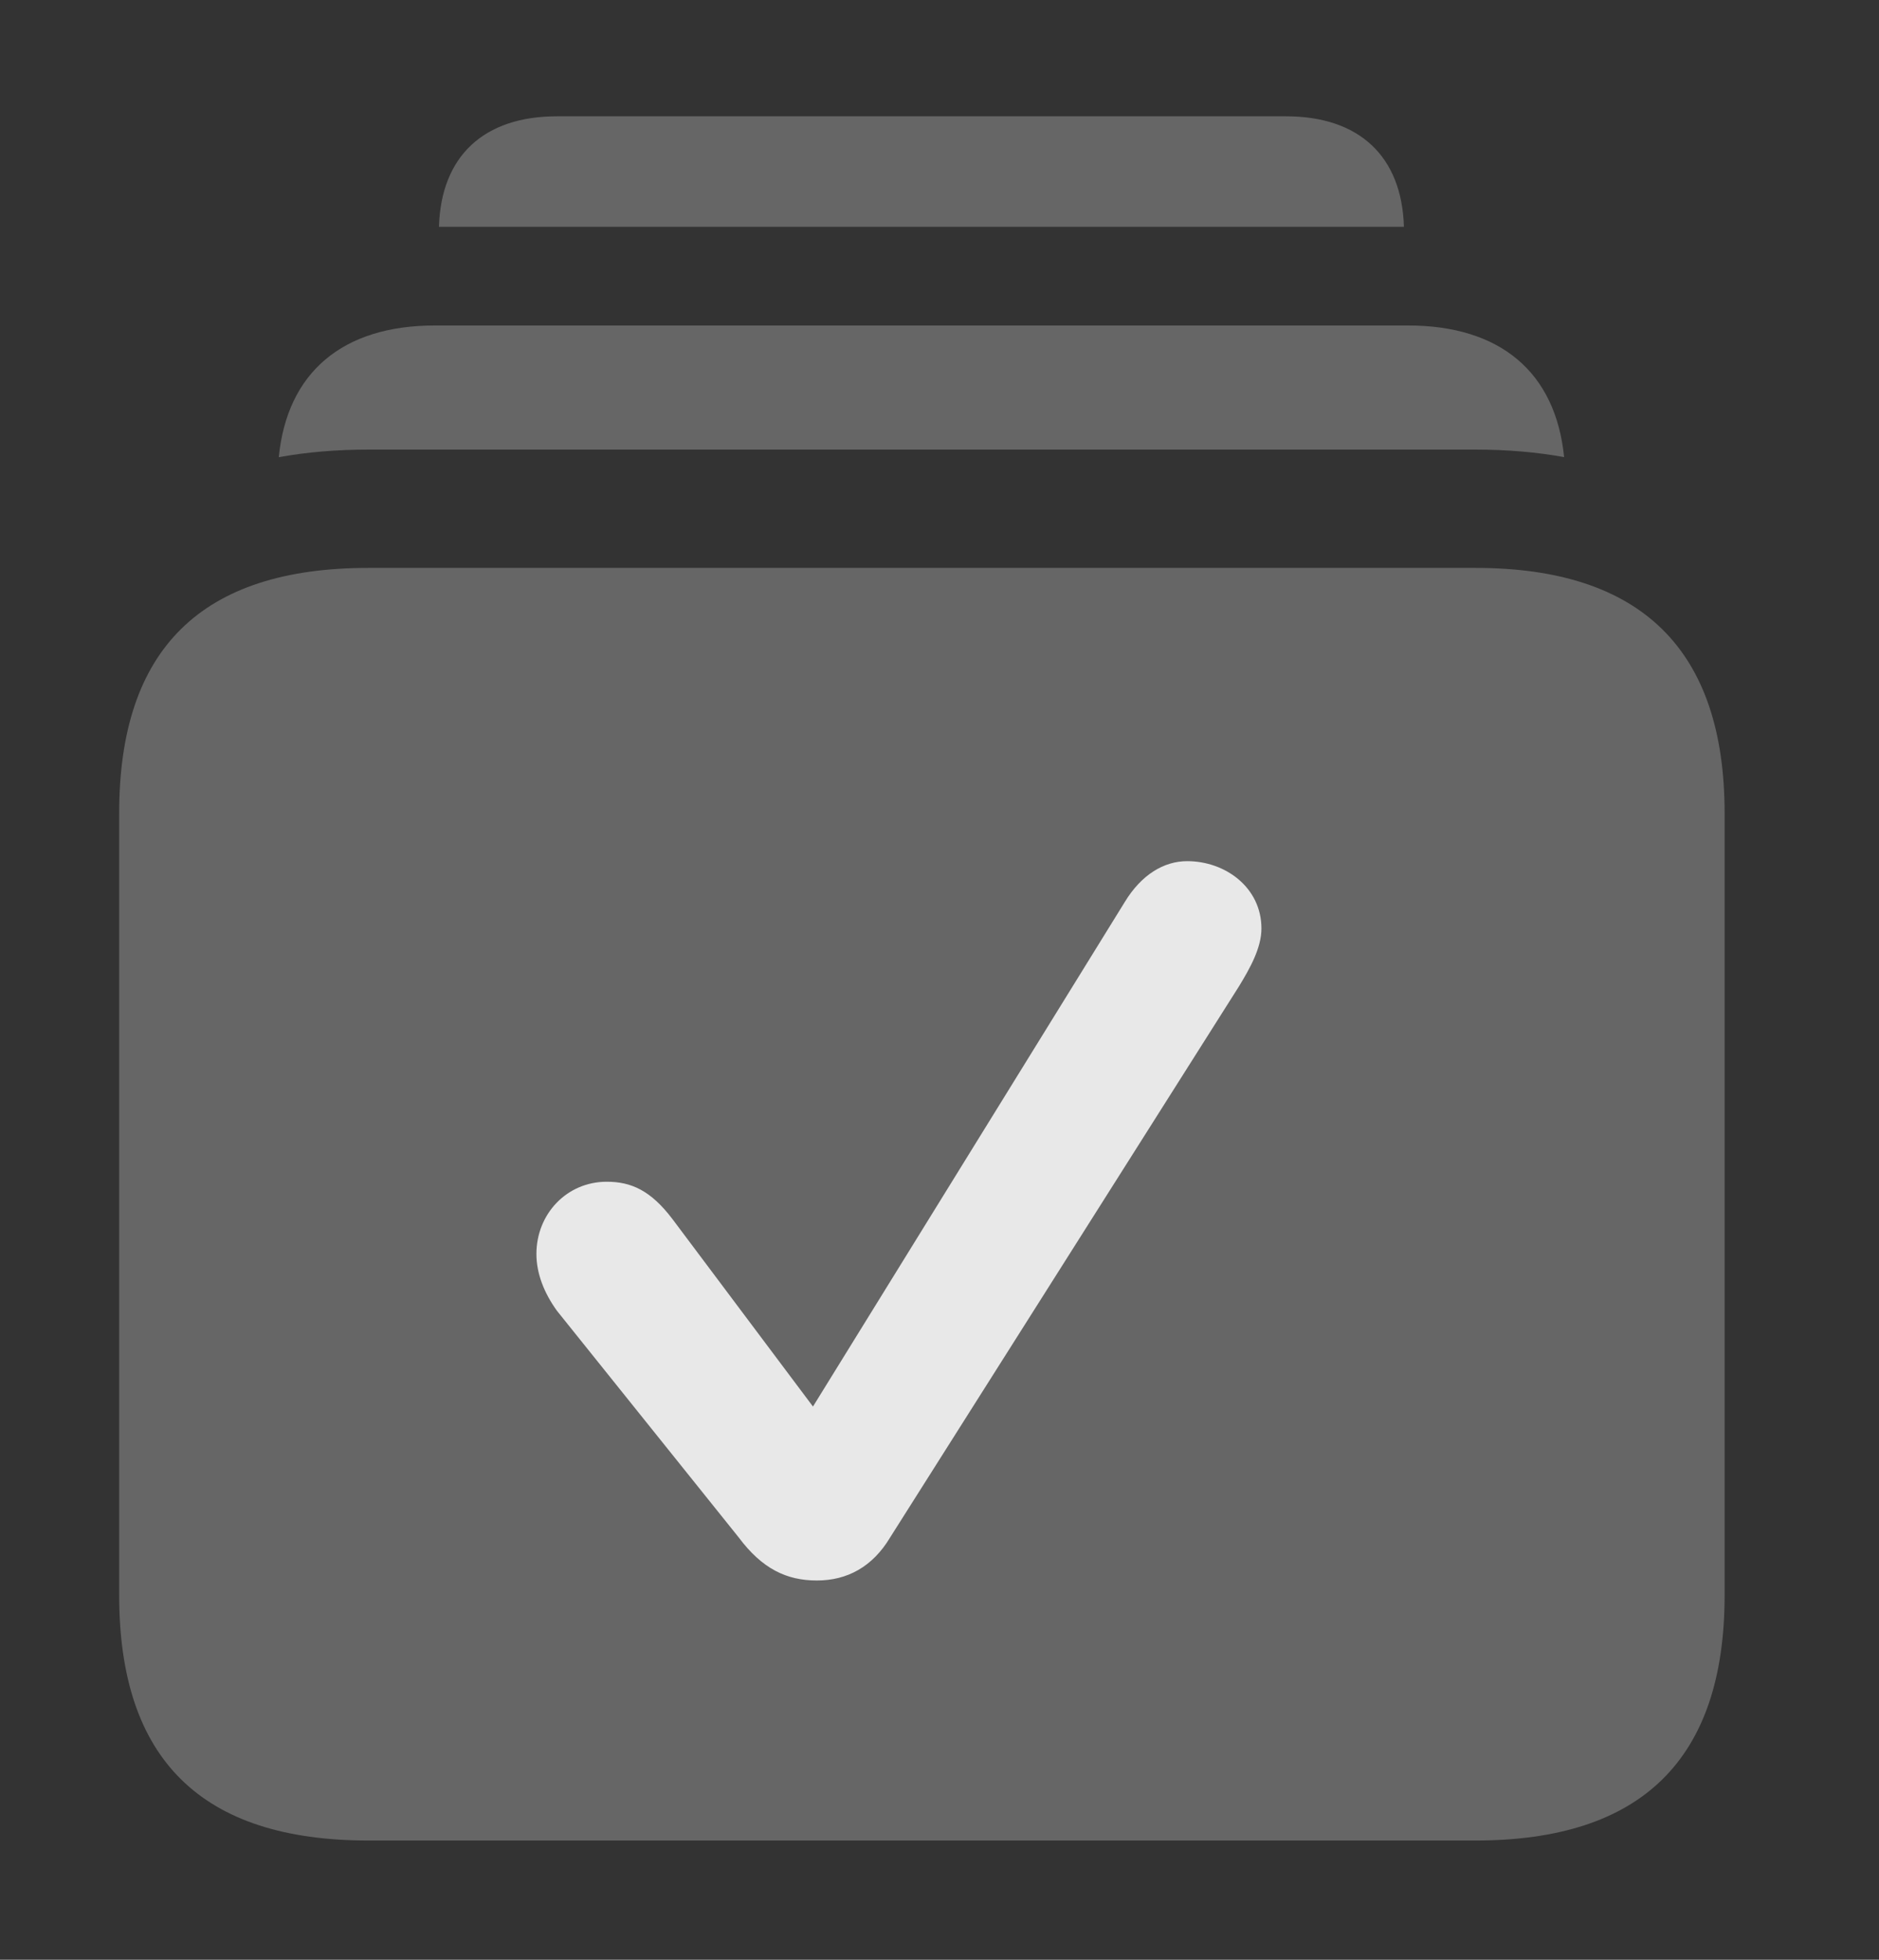 <?xml version="1.0" encoding="UTF-8"?>
<!--Generator: Apple Native CoreSVG 232.5-->
<!DOCTYPE svg
PUBLIC "-//W3C//DTD SVG 1.1//EN"
       "http://www.w3.org/Graphics/SVG/1.1/DTD/svg11.dtd">
<svg version="1.1" xmlns="http://www.w3.org/2000/svg" xmlns:xlink="http://www.w3.org/1999/xlink" width="18.779" height="19.58">
 <rect width="100%" height="100%" fill="#333333" stroke="none"/>
 <g>
  <rect height="19.58" opacity="0" width="18.779" x="0" y="0"/>
  <path d="M14.031 2.266L4.387 2.266C4.408 1.56 4.835 1.162 5.566 1.162L12.852 1.162C13.583 1.162 14.01 1.56 14.031 2.266Z" fill="#ffffff" fill-opacity="0.25"/>
  <path d="M15.632 4.567C15.356 4.517 15.06 4.492 14.746 4.492L3.682 4.492C3.364 4.492 3.065 4.517 2.786 4.568C2.87 3.721 3.423 3.252 4.346 3.252L14.072 3.252C14.995 3.252 15.547 3.72 15.632 4.567Z" fill="#ffffff" fill-opacity="0.25"/>
  <path d="M3.682 18.389L14.746 18.389C16.406 18.389 17.236 17.578 17.236 15.938L17.236 8.125C17.236 6.494 16.406 5.674 14.746 5.674L3.682 5.674C2.012 5.674 1.191 6.484 1.191 8.125L1.191 15.938C1.191 17.578 2.012 18.389 3.682 18.389Z" fill="#ffffff" fill-opacity="0.25"/>
  <path d="M8.164 15.791C7.861 15.791 7.617 15.674 7.383 15.361L5.566 13.096C5.439 12.92 5.361 12.725 5.361 12.529C5.361 12.129 5.664 11.807 6.064 11.807C6.309 11.807 6.504 11.895 6.719 12.178L8.125 14.053L11.24 9.014C11.406 8.74 11.631 8.604 11.865 8.604C12.246 8.604 12.607 8.867 12.607 9.277C12.607 9.473 12.49 9.678 12.383 9.854L8.896 15.361C8.721 15.654 8.467 15.791 8.164 15.791Z" fill="#ffffff" fill-opacity="0.85"/>
 </g>
</svg>
